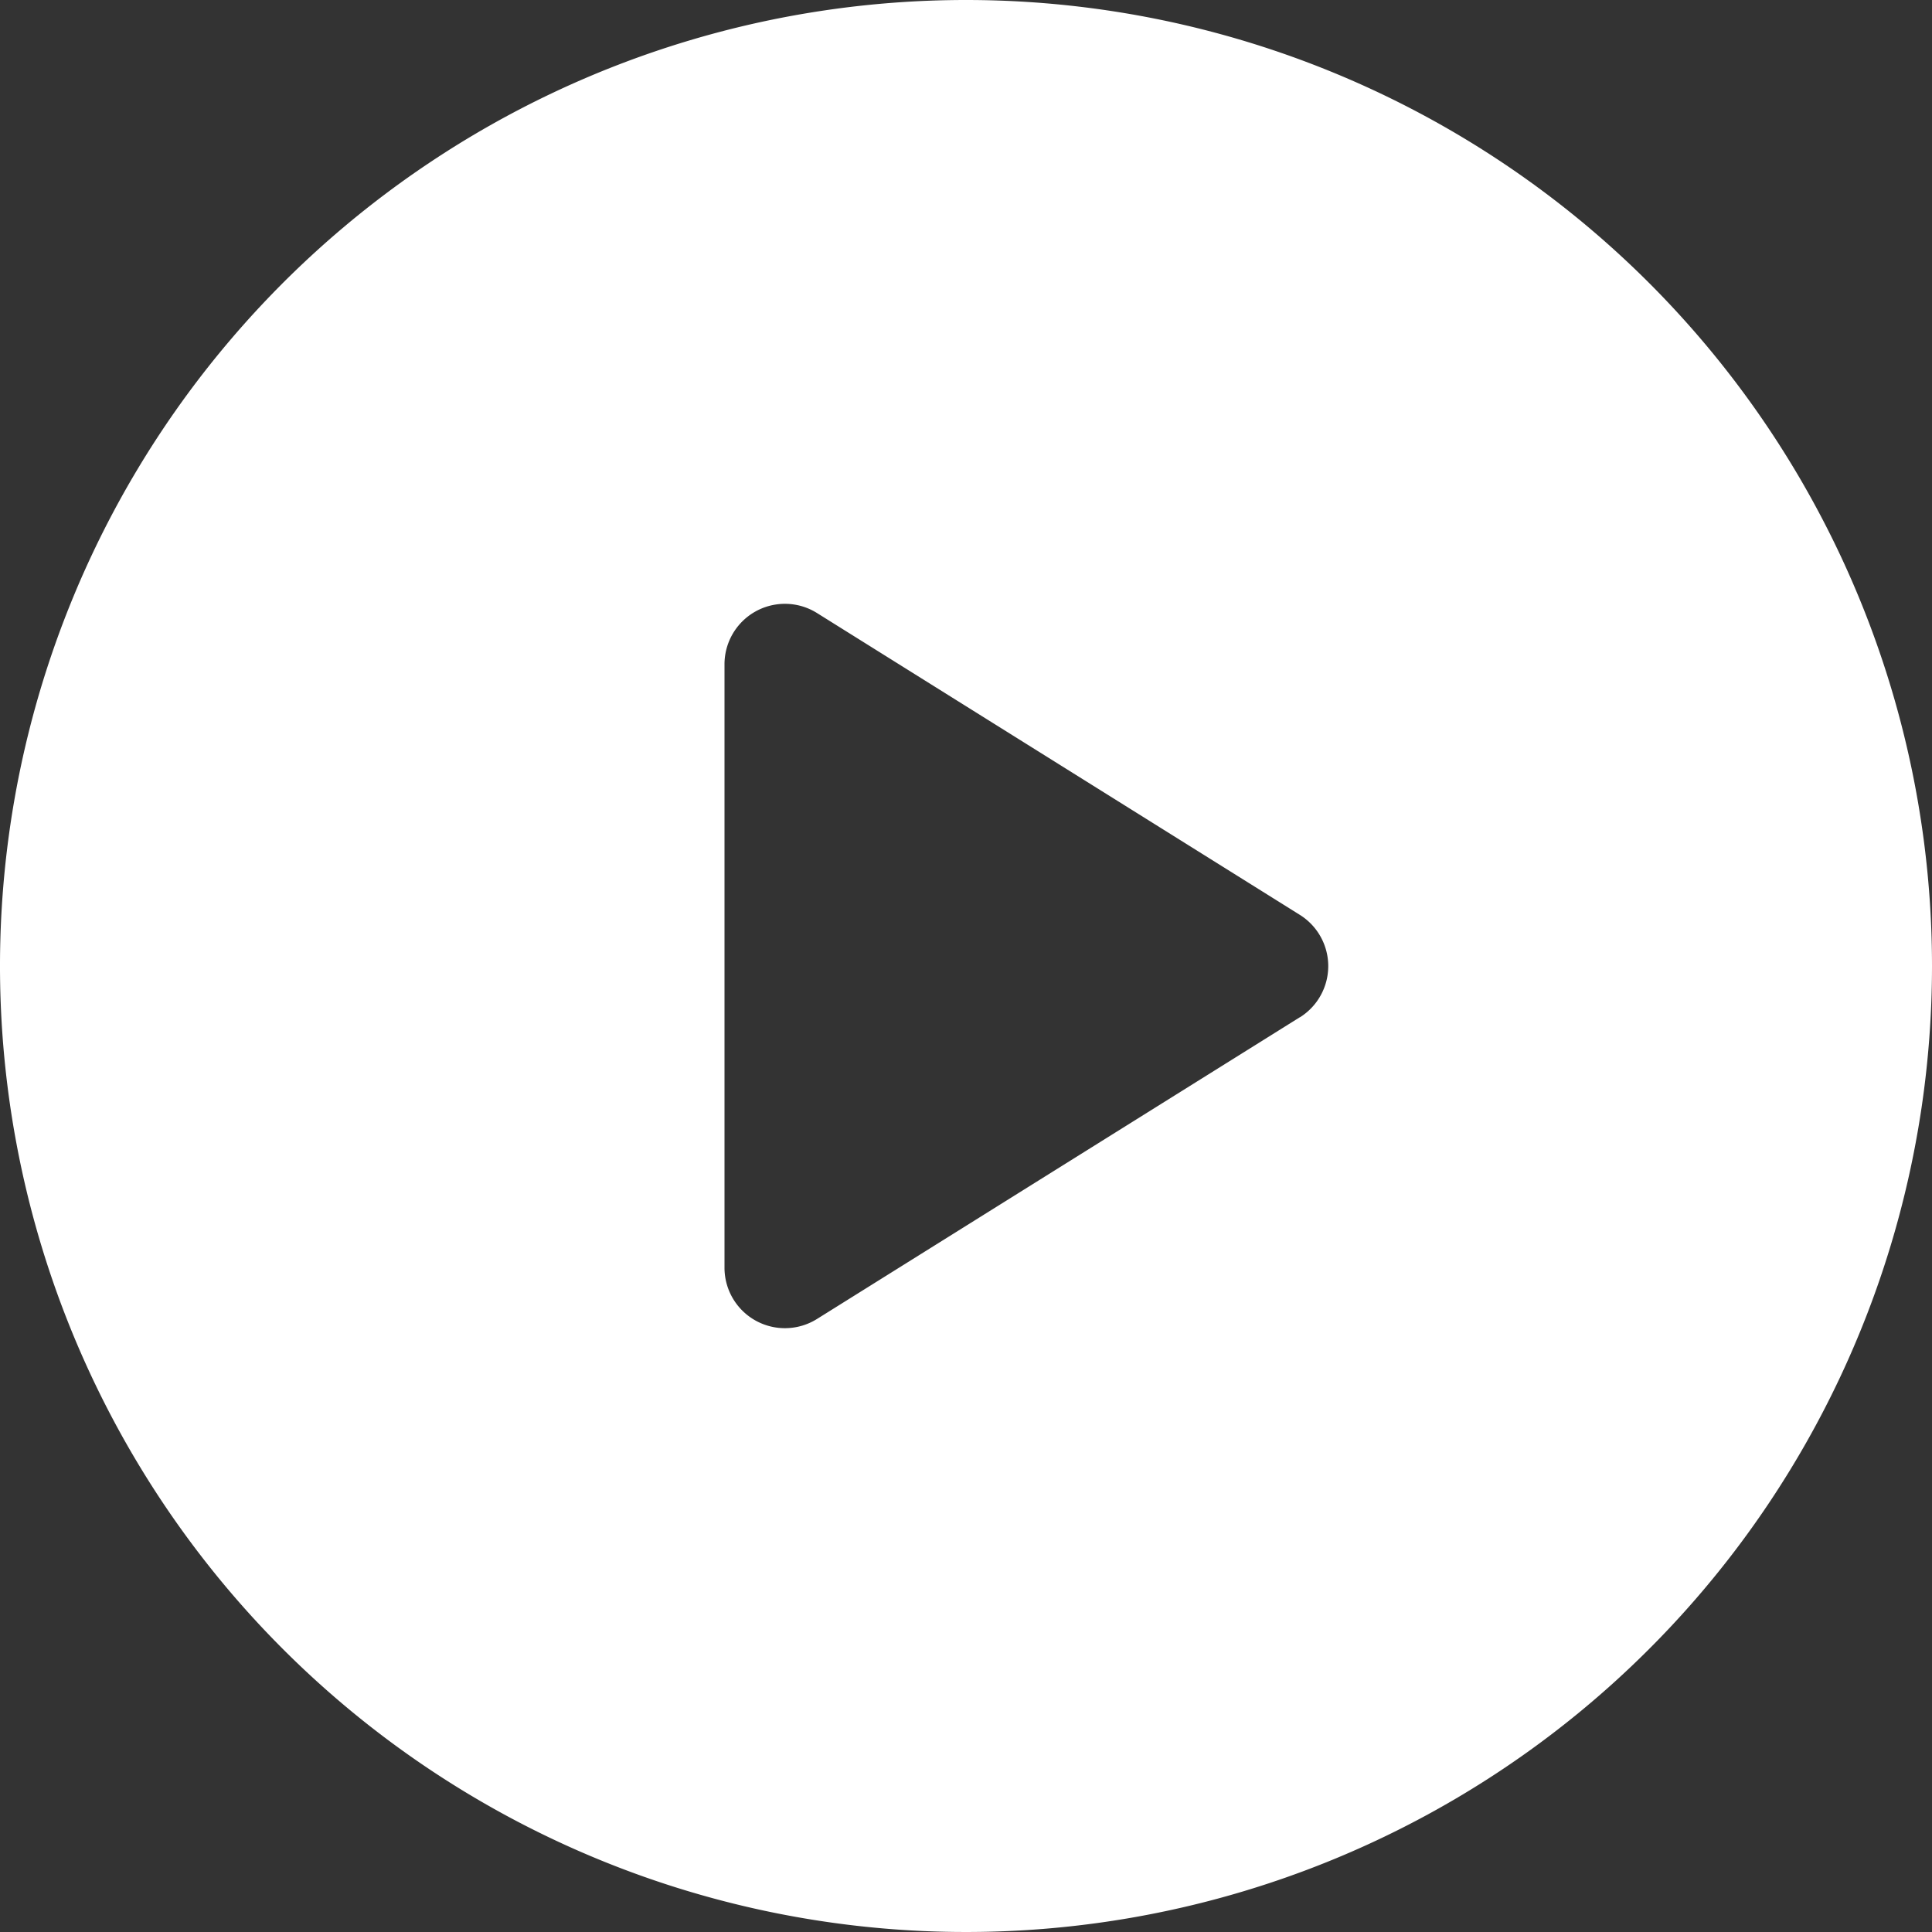 <svg xmlns="http://www.w3.org/2000/svg" xmlns:xlink="http://www.w3.org/1999/xlink" width="18" height="18" viewBox="0 0 18 18">
  <rect x="0" y="0" width="18" height="18" fill="#333333" stroke="none"/>
  <defs>
    <clipPath id="clip-path">
      <rect id="Rectangle_1971" data-name="Rectangle 1971" width="18" height="18" transform="translate(1431 426)" fill="#fff" stroke="#707070" stroke-width="1"/>
    </clipPath>
  </defs>
  <g id="Mask_Group_171" data-name="Mask Group 171" transform="translate(-1431 -426)" clip-path="url(#clip-path)">
    <path id="play-button" d="M9,0a9,9,0,1,0,9,9A9,9,0,0,0,9,0Zm3.111,9.477-4.5,2.812a.563.563,0,0,1-.861-.477V6.188a.563.563,0,0,1,.861-.477l4.5,2.813a.563.563,0,0,1,0,.954Z" transform="translate(1431 426)" fill="#fff"/>
  </g>
</svg>
